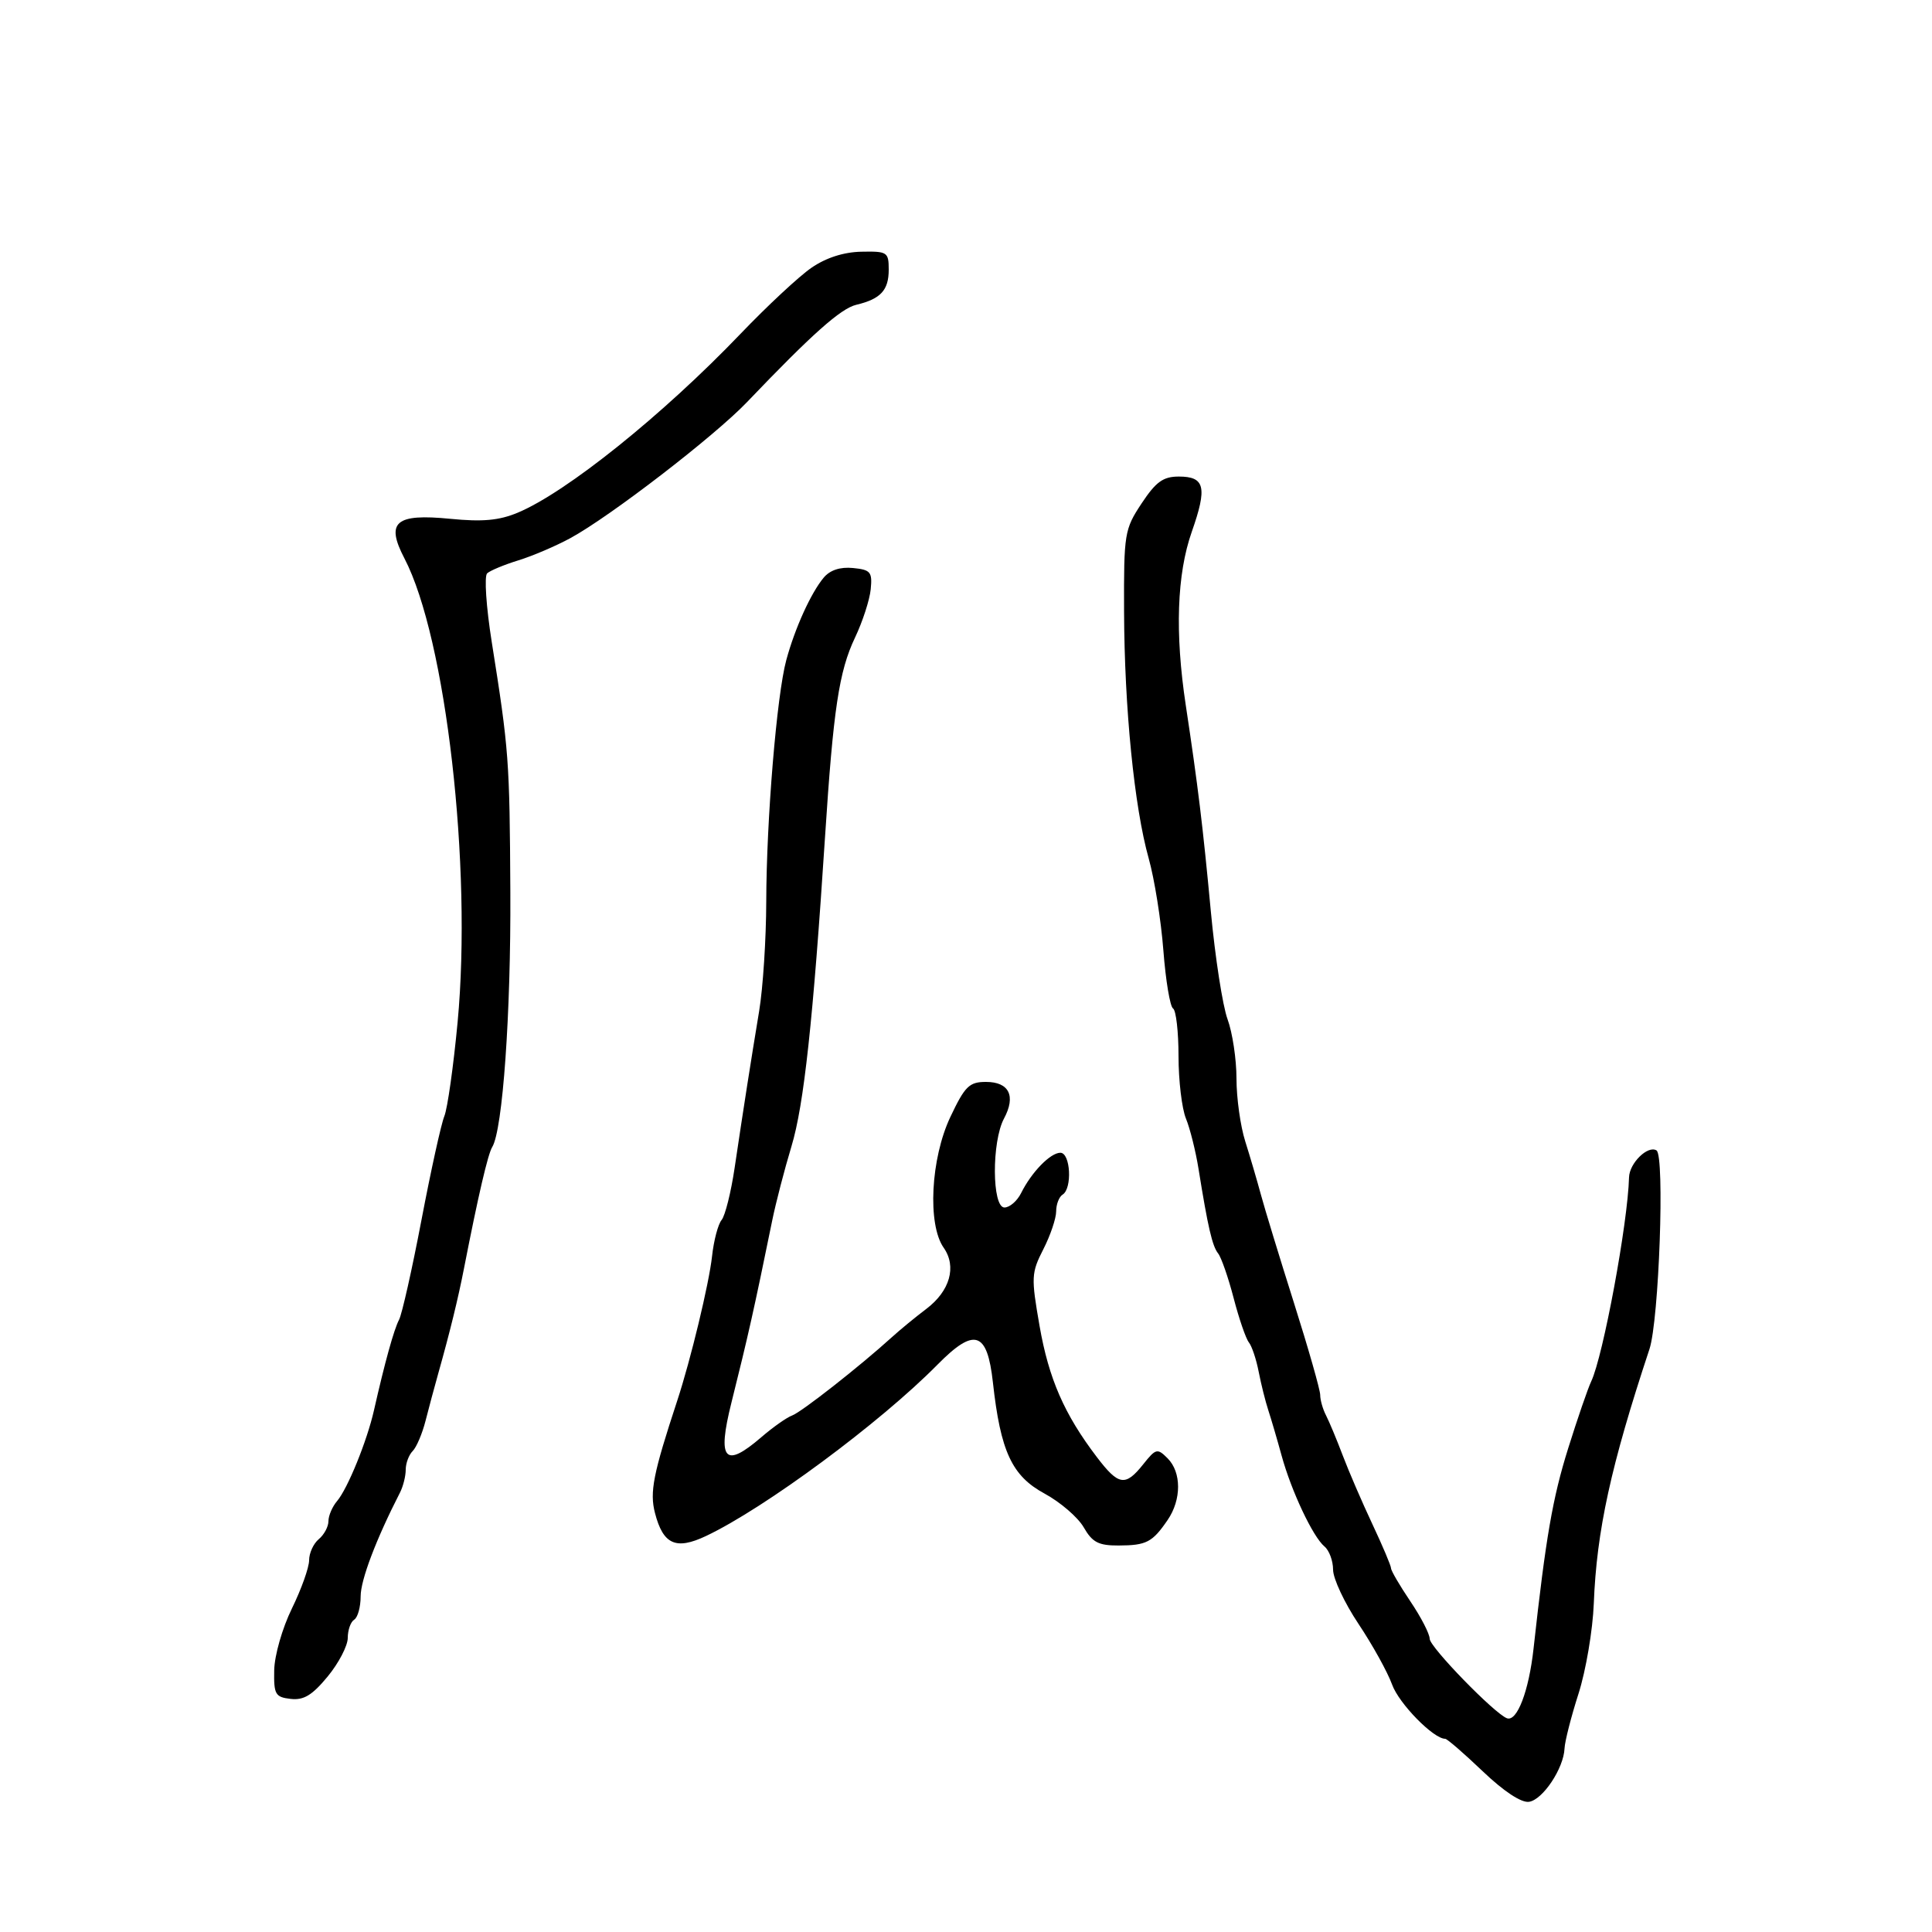 <svg xmlns="http://www.w3.org/2000/svg" width="300" height="300" viewBox="0 0 300 300" version="1.1">
	<path d="M 126 41.580 C 124.075 42.905, 119.125 47.514, 115 51.823 C 102.938 64.422, 87.957 76.449, 80.384 79.613 C 77.498 80.819, 74.917 81.053, 69.935 80.562 C 61.394 79.721, 59.852 81.049, 62.801 86.708 C 69.257 99.098, 73.326 134.587, 71.058 158.714 C 70.415 165.554, 69.487 172.129, 68.995 173.325 C 68.504 174.521, 66.908 181.768, 65.448 189.428 C 63.989 197.089, 62.421 204.064, 61.965 204.928 C 61.170 206.437, 59.748 211.569, 58.068 219 C 56.993 223.754, 53.986 231.152, 52.345 233.079 C 51.605 233.947, 51 235.354, 51 236.206 C 51 237.058, 50.325 238.315, 49.500 239 C 48.675 239.685, 48 241.157, 48 242.273 C 48 243.388, 46.798 246.758, 45.328 249.762 C 43.835 252.814, 42.622 257.049, 42.578 259.362 C 42.507 263.111, 42.747 263.529, 45.132 263.805 C 47.157 264.040, 48.483 263.237, 50.882 260.327 C 52.597 258.247, 54 255.548, 54 254.331 C 54 253.114, 54.450 251.840, 55 251.500 C 55.550 251.160, 56 249.530, 56 247.878 C 56 245.337, 58.400 239.010, 62.111 231.764 C 62.600 230.809, 63 229.211, 63 228.214 C 63 227.216, 63.485 225.915, 64.078 225.322 C 64.670 224.730, 65.570 222.615, 66.078 220.622 C 66.585 218.630, 67.476 215.313, 68.057 213.250 C 69.853 206.877, 71.124 201.690, 72.040 197 C 74.246 185.709, 75.759 179.198, 76.432 178.110 C 78.057 175.480, 79.344 157.367, 79.245 138.500 C 79.138 117.974, 79.026 116.483, 76.353 99.655 C 75.493 94.241, 75.174 89.458, 75.645 89.026 C 76.115 88.595, 78.300 87.687, 80.500 87.009 C 82.700 86.331, 86.337 84.776, 88.581 83.553 C 94.782 80.174, 110.935 67.733, 116 62.434 C 126.098 51.869, 130.555 47.900, 132.964 47.327 C 136.747 46.428, 138 45.071, 138 41.878 C 138 39.145, 137.785 39.004, 133.750 39.086 C 131.004 39.141, 128.261 40.024, 126 41.580 M 177.264 78.175 C 174.605 82.192, 174.502 82.830, 174.544 94.925 C 174.596 109.931, 176.131 125.329, 178.368 133.287 C 179.262 136.471, 180.288 142.898, 180.647 147.571 C 181.006 152.244, 181.683 156.304, 182.150 156.593 C 182.618 156.882, 183 160.212, 183 163.994 C 183 167.776, 183.519 172.137, 184.152 173.685 C 184.786 175.233, 185.666 178.750, 186.107 181.500 C 187.561 190.555, 188.240 193.486, 189.149 194.631 C 189.643 195.253, 190.729 198.377, 191.561 201.574 C 192.394 204.770, 193.456 207.861, 193.922 208.443 C 194.388 209.024, 195.074 211.075, 195.447 213 C 195.820 214.925, 196.495 217.625, 196.947 219 C 197.398 220.375, 198.322 223.525, 199 226 C 200.513 231.529, 203.869 238.646, 205.664 240.136 C 206.399 240.746, 207 242.371, 207 243.746 C 207 245.122, 208.777 248.909, 210.949 252.161 C 213.120 255.413, 215.469 259.654, 216.167 261.585 C 217.236 264.541, 222.583 270, 224.410 270 C 224.708 270, 227.326 272.265, 230.226 275.034 C 233.503 278.163, 236.229 279.961, 237.424 279.784 C 239.563 279.468, 242.807 274.597, 242.940 271.500 C 242.987 270.400, 243.963 266.575, 245.109 263 C 246.254 259.425, 247.323 253.125, 247.483 249 C 247.924 237.678, 250.132 227.581, 256.124 209.500 C 257.612 205.010, 258.523 179.441, 257.223 178.638 C 255.875 177.805, 253.014 180.609, 252.956 182.821 C 252.771 189.905, 248.936 210.593, 247.083 214.500 C 246.562 215.600, 244.953 220.275, 243.508 224.888 C 241.084 232.627, 240.039 238.670, 238.128 256 C 237.401 262.589, 235.574 267.377, 234.002 266.811 C 232.091 266.122, 222 255.746, 222 254.470 C 222 253.717, 220.650 251.100, 219 248.655 C 217.350 246.210, 216 243.899, 216 243.519 C 216 243.140, 214.696 240.055, 213.101 236.664 C 211.507 233.274, 209.436 228.475, 208.499 226 C 207.561 223.525, 206.391 220.719, 205.897 219.764 C 205.404 218.809, 205 217.388, 205 216.607 C 205 215.826, 203.171 209.407, 200.935 202.343 C 198.699 195.279, 196.384 187.700, 195.791 185.500 C 195.197 183.300, 194.102 179.572, 193.356 177.215 C 192.610 174.858, 192 170.480, 192 167.485 C 192 164.491, 191.377 160.344, 190.615 158.270 C 189.853 156.197, 188.684 148.650, 188.016 141.500 C 186.782 128.292, 186.022 122.038, 184.125 109.500 C 182.428 98.288, 182.744 89.159, 185.056 82.582 C 187.489 75.658, 187.101 74, 183.046 74 C 180.612 74, 179.493 74.808, 177.264 78.175 M 127.899 89.701 C 125.913 92.085, 123.429 97.560, 122.093 102.500 C 120.612 107.971, 119.012 127.275, 118.983 140 C 118.970 145.775, 118.474 153.425, 117.881 157 C 116.600 164.719, 115.460 172.003, 114.069 181.368 C 113.508 185.145, 112.599 188.778, 112.049 189.441 C 111.499 190.104, 110.831 192.638, 110.566 195.073 C 110.104 199.309, 107.247 211.160, 105.160 217.500 C 101.423 228.849, 100.861 231.686, 101.706 234.944 C 102.973 239.834, 104.952 240.724, 109.632 238.509 C 118.755 234.191, 136.678 220.923, 145.567 211.907 C 151.318 206.075, 153.299 206.708, 154.178 214.662 C 155.363 225.381, 157.125 229.175, 162.191 231.919 C 164.647 233.249, 167.388 235.612, 168.282 237.169 C 169.620 239.501, 170.577 239.997, 173.703 239.985 C 178.019 239.967, 178.940 239.488, 181.308 236.027 C 183.474 232.863, 183.472 228.615, 181.305 226.448 C 179.711 224.854, 179.484 224.909, 177.517 227.376 C 174.739 230.860, 173.698 230.697, 170.314 226.250 C 165.266 219.616, 162.854 214.095, 161.423 205.894 C 160.102 198.326, 160.135 197.656, 162.011 193.978 C 163.105 191.834, 164 189.188, 164 188.099 C 164 187.009, 164.450 185.840, 165 185.500 C 166.528 184.556, 166.233 179, 164.655 179 C 163.105 179, 160.184 181.998, 158.559 185.257 C 157.944 186.491, 156.779 187.500, 155.970 187.500 C 154.026 187.500, 153.975 177.283, 155.903 173.682 C 157.776 170.181, 156.702 168, 153.104 168 C 150.504 168, 149.834 168.659, 147.573 173.438 C 144.518 179.894, 143.993 190.117, 146.529 193.738 C 148.592 196.683, 147.508 200.482, 143.810 203.267 C 142.180 204.495, 139.779 206.469, 138.474 207.653 C 133.510 212.160, 124.446 219.274, 123.004 219.795 C 122.177 220.093, 120.022 221.612, 118.215 223.169 C 112.518 228.079, 111.343 226.731, 113.568 217.833 C 116.191 207.345, 117.076 203.393, 119.913 189.500 C 120.475 186.750, 121.819 181.575, 122.899 178 C 124.834 171.597, 126.255 158.504, 128.107 130 C 129.401 110.079, 130.280 104.235, 132.769 99 C 133.946 96.525, 135.042 93.150, 135.205 91.500 C 135.469 88.810, 135.184 88.469, 132.449 88.201 C 130.454 88.006, 128.879 88.526, 127.899 89.701" stroke="none" fill="black" fill-rule="evenodd"/>
</svg>